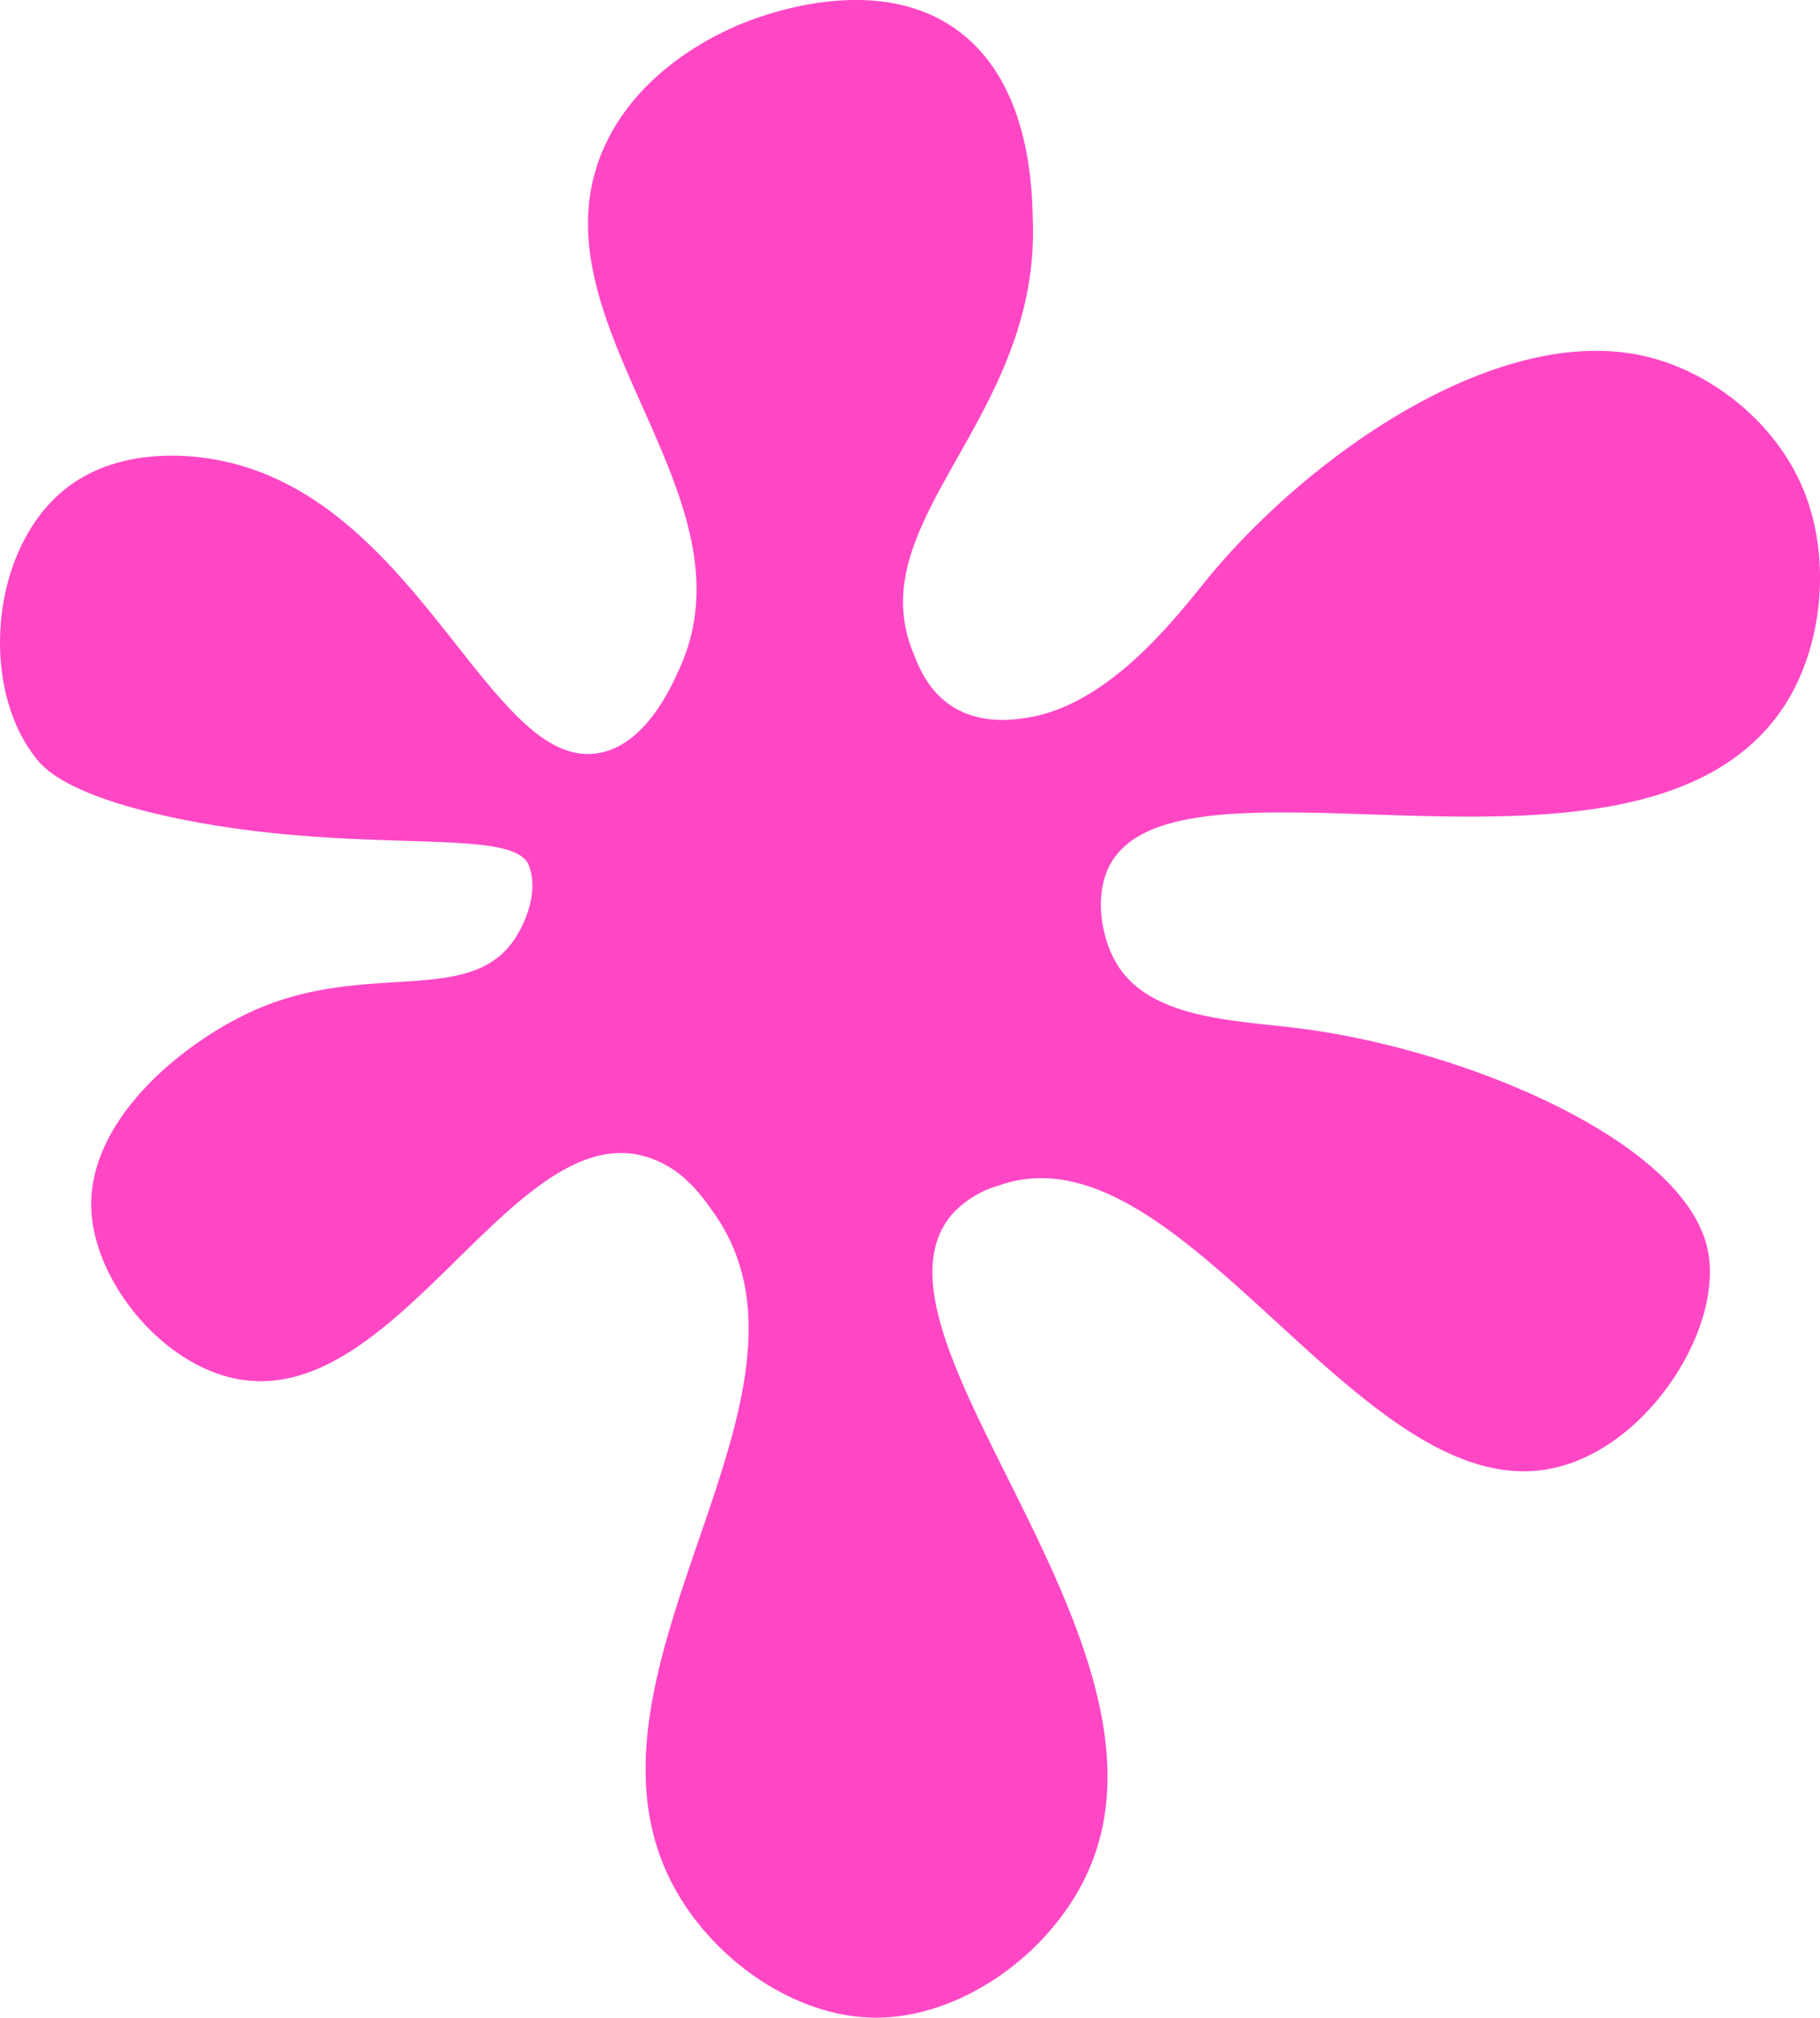 <svg xmlns="http://www.w3.org/2000/svg" viewBox="0 0 325.26 360.46"><defs><style>.cls-1{fill:#ff47c5;}</style></defs><g id="Layer_2" data-name="Layer 2"><g id="Layer_5" data-name="Layer 5"><path class="cls-1" d="M121.56,119.16c13.82-31-26.63-61.21-14-91.9C113.43,13,127.46,6.51,131,4.9c1.92-.89,24.89-11.06,40.51.81,12.9,9.81,12.94,28.76,13.08,34.09,1,35.32-31.13,53.29-21.35,76.9.65,1.56,2.19,6.25,6.53,9.23,5.4,3.72,11.82,2.62,14.17,2.22,14.74-2.5,26.63-18.39,32.05-25C234.31,81,267.78,57.7,293.85,63.61c12,2.73,23.49,11.9,28.41,23.78,5.4,13,3.39,30.25-5,41-27.24,35.07-109,2-119.44,27.27-2,4.94-1,11.4,1.34,15.8,5.71,10.65,21.21,10.75,33.13,12.27,29.42,3.73,68.67,20.07,72.88,39.43,3,14-10.74,35.78-28,39.21C242.85,269.2,211,200.2,178.5,211.8a18,18,0,0,0-8.34,5.12c-18.38,21.47,42,76,24.57,116.8-6.44,15.08-22.85,26.8-38.27,26.74-14.41-.06-29.27-10.43-36.31-23.91-19.87-38.1,30.2-86.74,7.69-119.47-2.59-3.76-5.74-8-11.28-10.06-24.27-9.07-45.14,45.1-74.35,39.3-13.35-2.65-25-17.15-25.86-29.67-1.09-16.34,16.25-30.31,28.76-36,20.6-9.37,39.43-.42,47.29-13.56.54-.91,4.2-7.05,2.11-12.48-2.74-7.11-30-1.64-62.71-8.37-19.39-4-23.79-8.88-25.1-10.46C-3.74,123.15-1.88,98.19,11.62,87.4c10.08-8.06,23.68-5.85,26.75-5.31,36.48,6.39,49.12,56,68.71,52.43C115.4,133,119.94,122.81,121.56,119.16Z"/></g></g></svg>